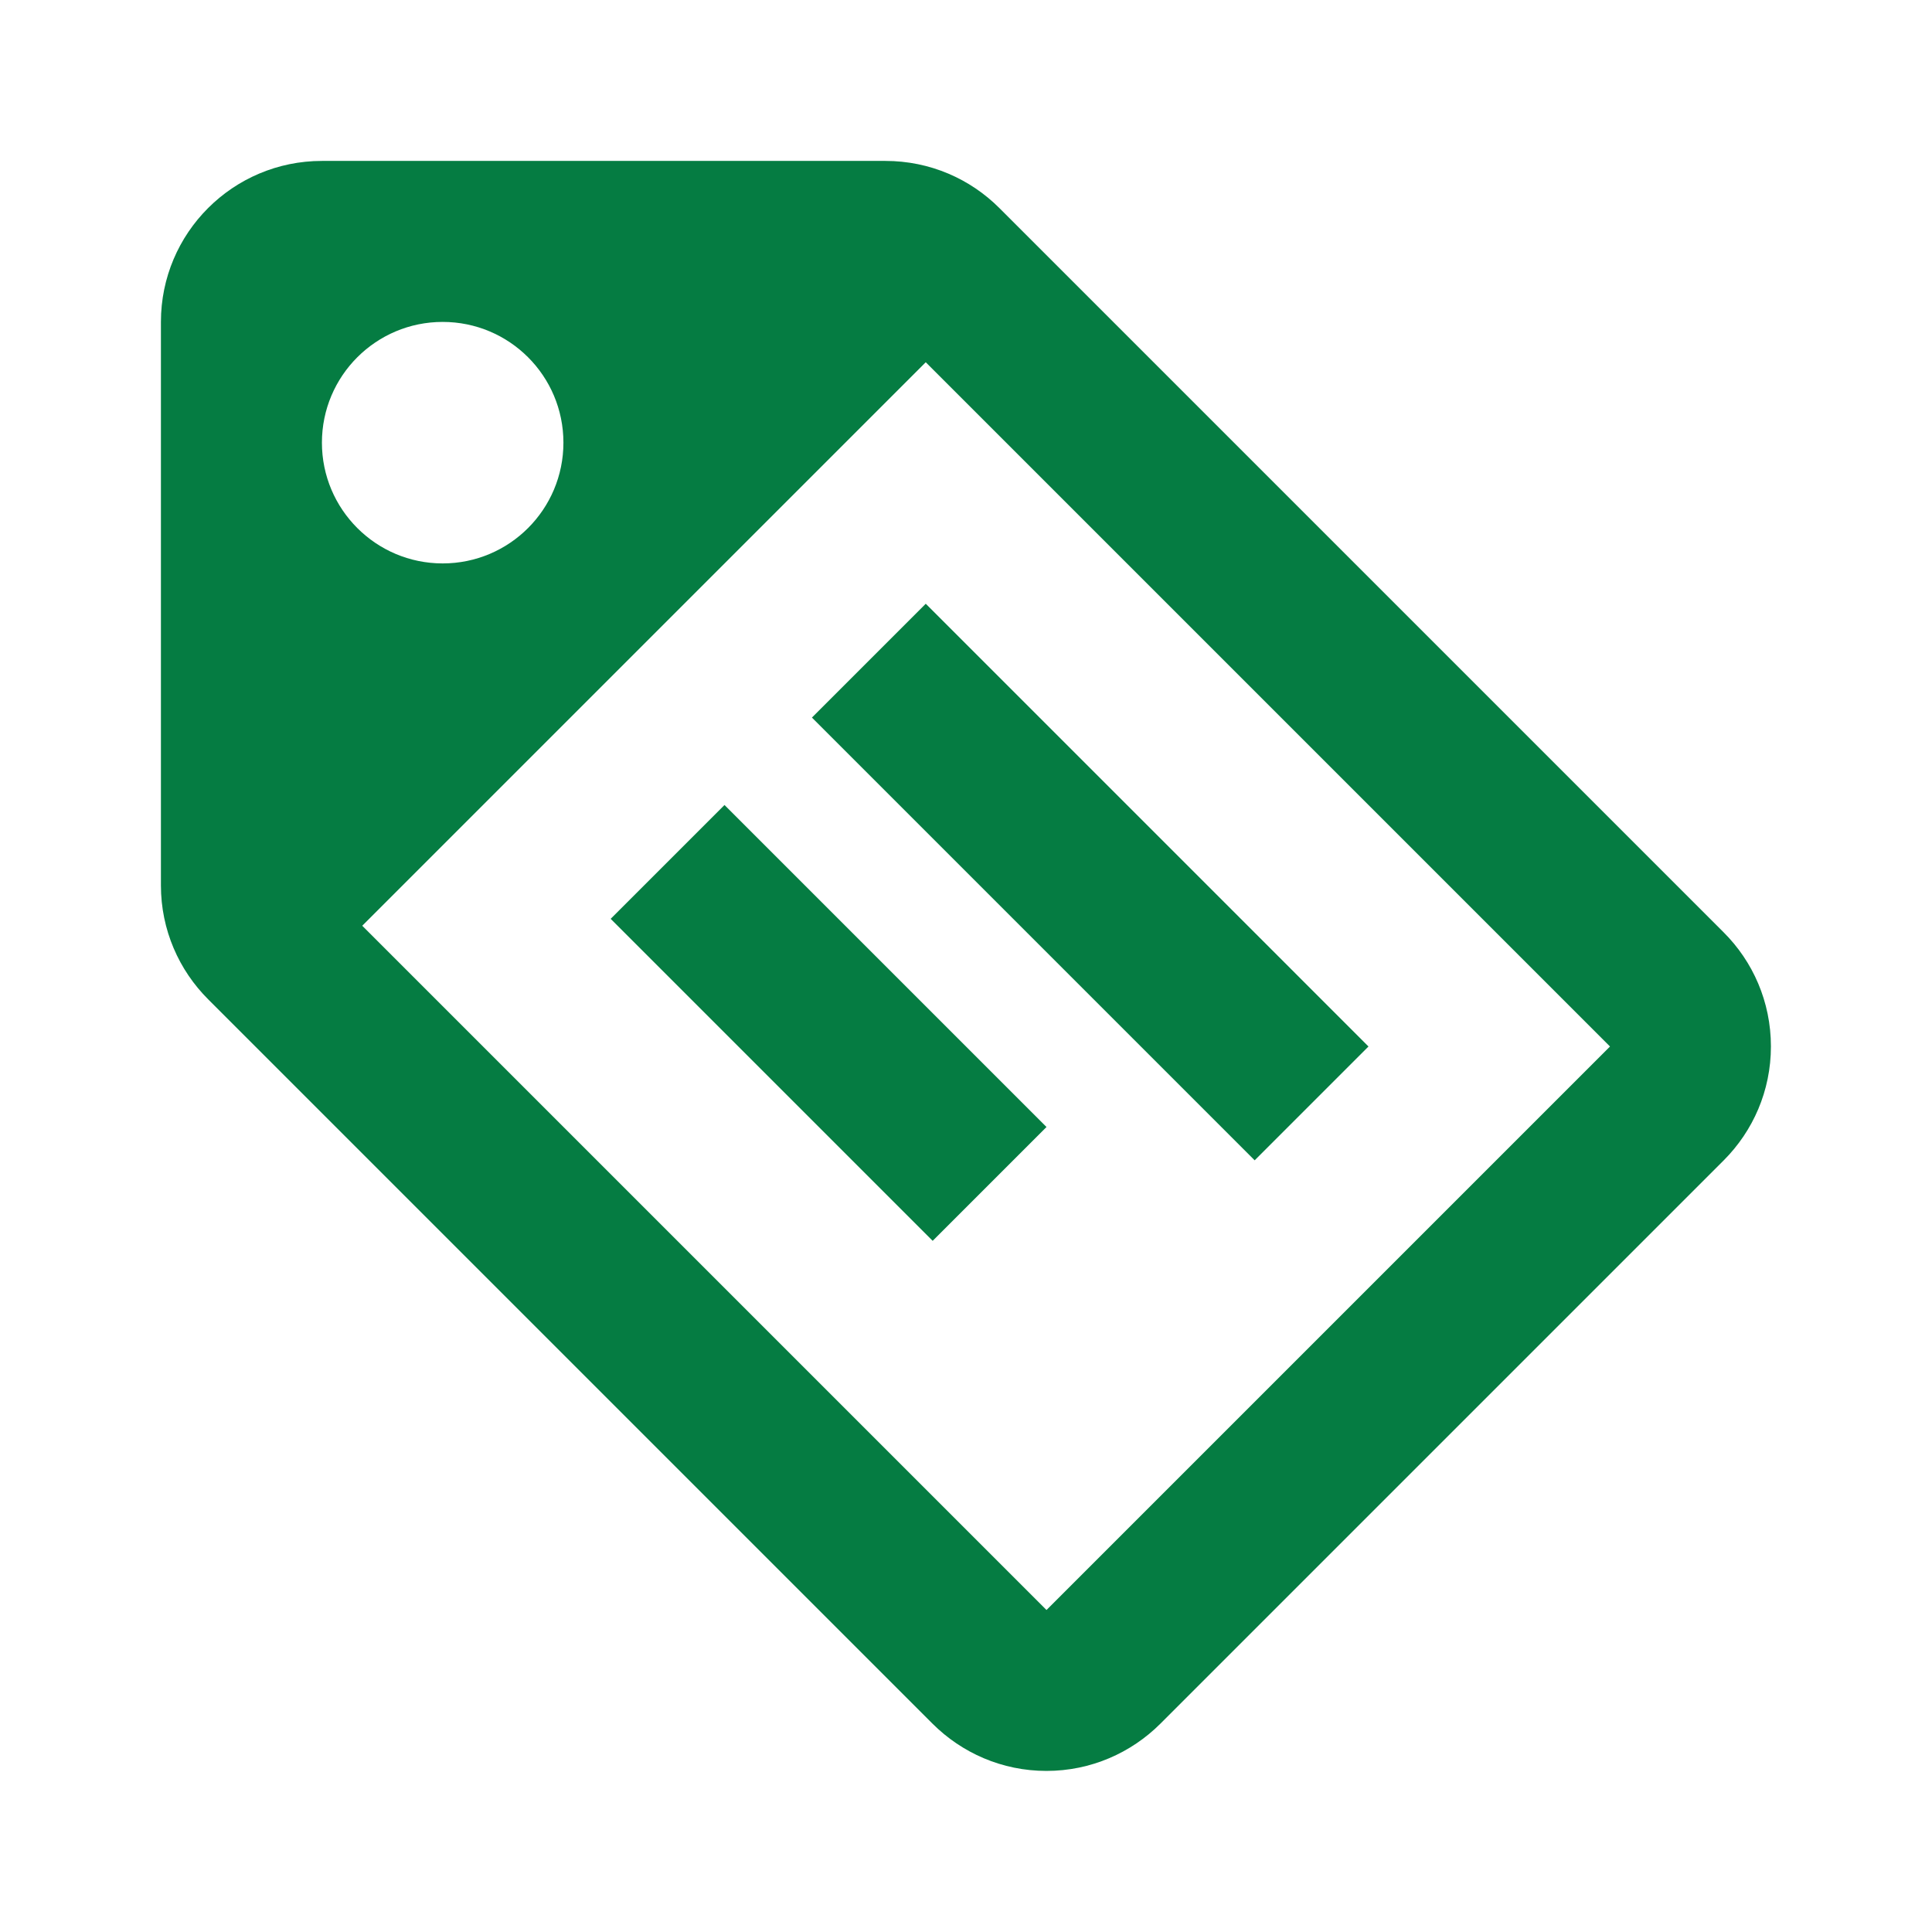 <?xml version="1.0" encoding="utf-8"?>
<!DOCTYPE svg PUBLIC "-//W3C//DTD SVG 1.1//EN" "http://www.w3.org/Graphics/SVG/1.1/DTD/svg11.dtd">
<svg xmlns="http://www.w3.org/2000/svg" xmlns:xlink="http://www.w3.org/1999/xlink" version="1.1" baseProfile="full" width="24" height="24" viewBox="0 0 24.00 24.00" enable-background="new 0 0 24.00 24.00" xml:space="preserve">
	<path fill="#057C42" fill-opacity="1" stroke-width="0.2" stroke-linejoin="round" d="M 5.499,6.999C 6.328,6.999 6.999,6.327 6.999,5.499C 6.999,4.67 6.328,3.999 5.499,3.999C 4.671,3.999 3.999,4.67 3.999,5.499C 3.999,6.327 4.671,6.999 5.499,6.999 Z M 21.41,11.58C 21.774,11.942 21.999,12.444 21.999,12.999C 21.999,13.551 21.776,14.05 21.414,14.413L 14.414,21.413C 14.052,21.774 13.552,21.999 12.999,21.999C 12.448,21.999 11.948,21.775 11.585,21.413L 2.587,12.415C 2.224,12.053 1.999,11.552 1.999,10.999L 1.999,3.999C 1.999,2.894 2.895,1.999 3.999,1.999L 10.999,1.999C 11.552,1.999 12.052,2.222 12.414,2.584L 21.41,11.58 Z M 13,20L 20,13L 11.5,4.5L 4.5,11.5L 13,20 Z M 10.086,8.914L 11.5,7.5L 17,13L 15.586,14.414L 10.086,8.914 Z M 7.586,11.414L 9,10L 13,14L 11.586,15.414L 7.586,11.414 Z "/>
</svg>
